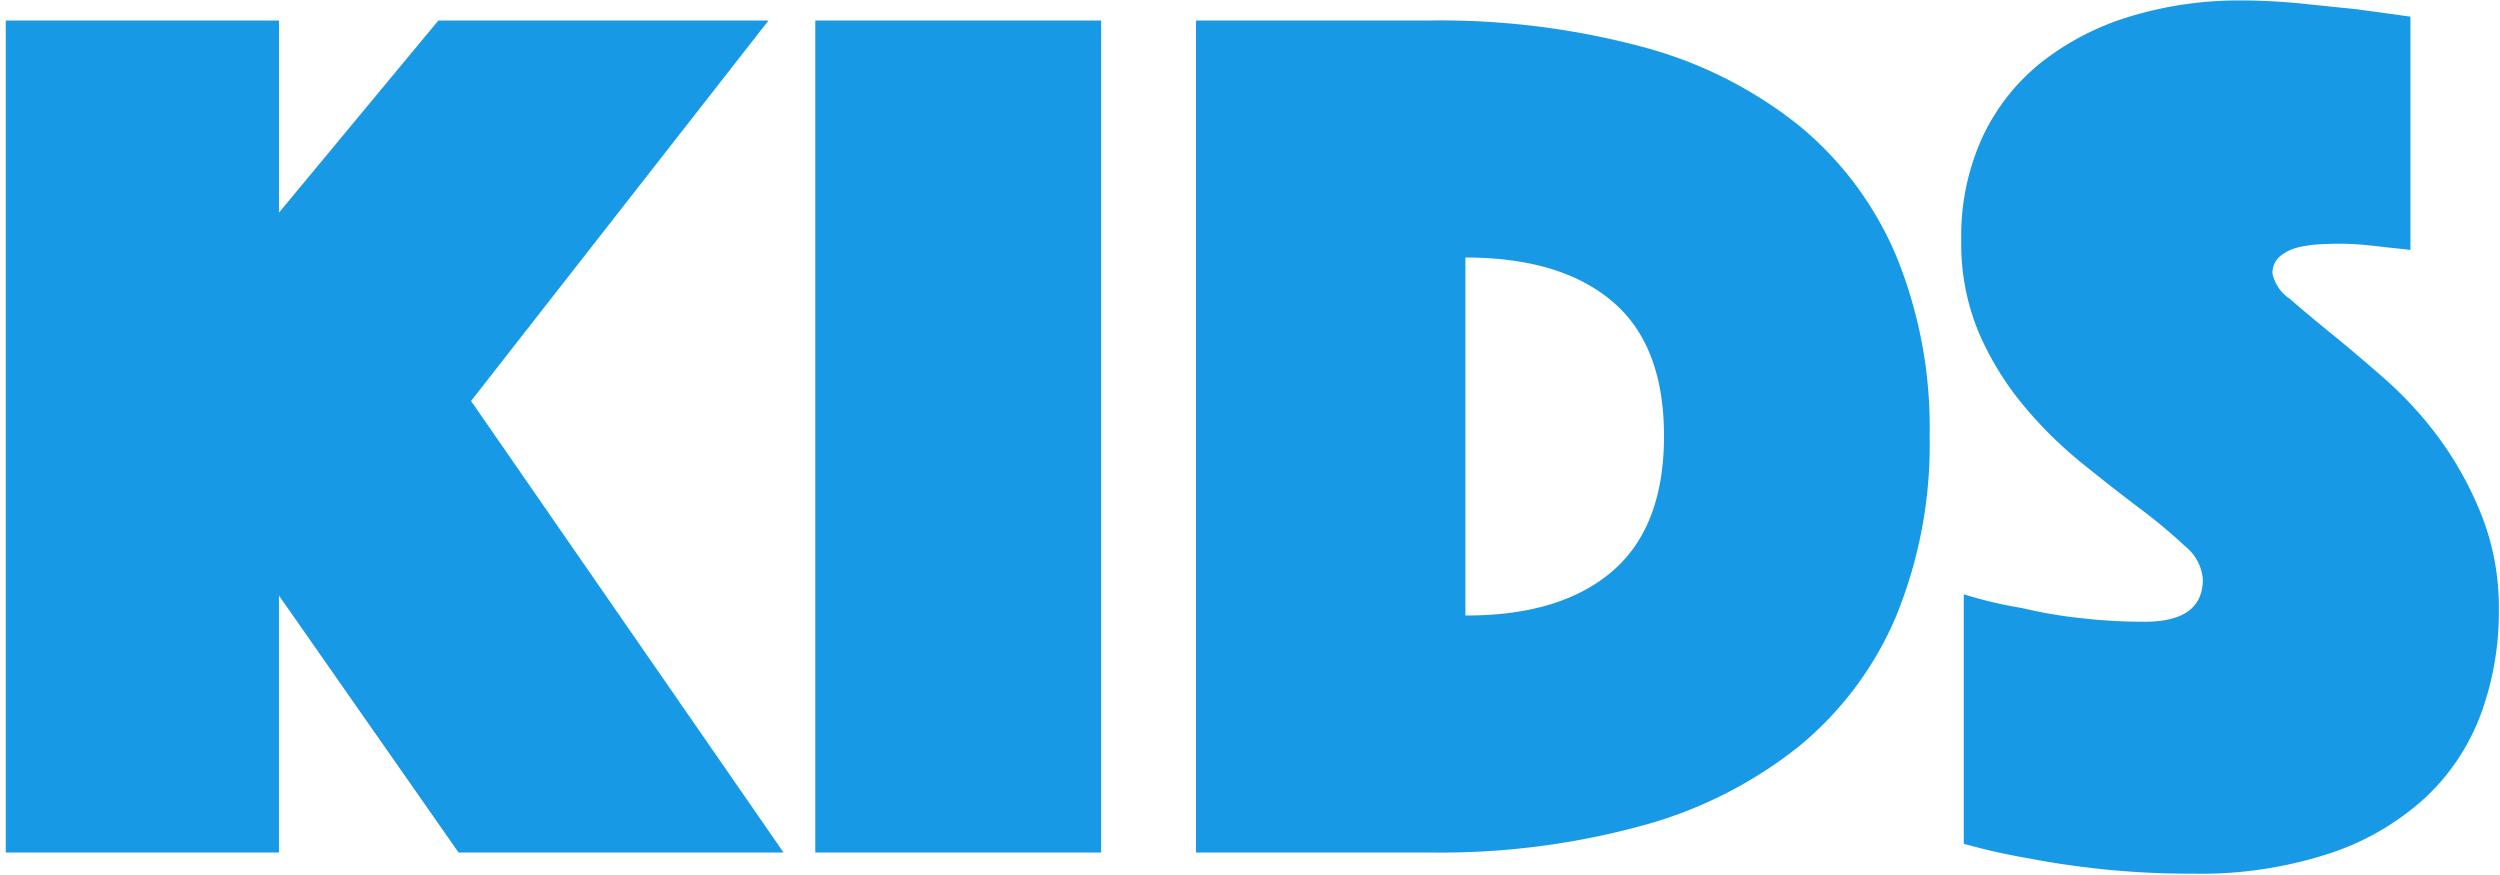 <svg xmlns="http://www.w3.org/2000/svg" width="120" height="42" viewBox="0 0 120 42">
  <defs>
    <style>
      .cls-1 {
        fill: #1899e5;
        fill-rule: evenodd;
      }
    </style>
  </defs>
  <path id="KIDS" class="cls-1" d="M0.276,40.921H13.39V28.587l8.621,12.334h15.6l-15-21.674L36.888,0.985H21.041l-7.65,9.221V0.985H0.277V40.921Zm38.857,0H52.855V0.985H39.134V40.92Zm29.507,0a36.718,36.718,0,0,0,10.17-1.287,20.8,20.8,0,0,0,7.529-3.8,16.281,16.281,0,0,0,4.675-6.257,21.749,21.749,0,0,0,1.609-8.652,21.755,21.755,0,0,0-1.609-8.652,16.287,16.287,0,0,0-4.675-6.257A20.452,20.452,0,0,0,78.81,2.242,37.561,37.561,0,0,0,68.641.984H57.408V40.92H68.64Zm1.7-28.56q4.554,0,7.043,2.1t2.489,6.466q0,4.371-2.489,6.5T70.34,29.544V12.36ZM94.261,40.5a29.713,29.713,0,0,0,3.218.718q1.517,0.3,3.491.509a40.744,40.744,0,0,0,4.281.209,19.875,19.875,0,0,0,6.617-.988,12.657,12.657,0,0,0,4.584-2.694,10.5,10.5,0,0,0,2.642-4.012,14.175,14.175,0,0,0,.85-4.94,12.076,12.076,0,0,0-.82-4.55,16.718,16.718,0,0,0-2-3.652,17.984,17.984,0,0,0-2.611-2.874q-1.428-1.257-2.611-2.215t-2-1.676a1.917,1.917,0,0,1-.82-1.2,1.028,1.028,0,0,1,.364-0.838,2.13,2.13,0,0,1,.85-0.419,5.668,5.668,0,0,1,1.033-.15q0.546-.029.91-0.03,0.667,0,1.275.06t1.093,0.12q0.606,0.06,1.093.12V0.8q-1.275-.18-2.611-0.359l-2.61-.269a28.694,28.694,0,0,0-2.915-.15,17.949,17.949,0,0,0-5.251.748A12.9,12.9,0,0,0,98.026,2.96a10.012,10.012,0,0,0-2.854,3.592,11.37,11.37,0,0,0-1.032,4.969,11.035,11.035,0,0,0,.85,4.461,14.32,14.32,0,0,0,2.155,3.5,19.99,19.99,0,0,0,2.793,2.754q1.488,1.2,2.793,2.185a25.765,25.765,0,0,1,2.156,1.8,2.271,2.271,0,0,1,.85,1.587q0,2.036-2.793,2.036a27.1,27.1,0,0,1-3.127-.18,22.272,22.272,0,0,1-2.763-.479,20.173,20.173,0,0,1-2.793-.659V40.5Z"/>
</svg>
